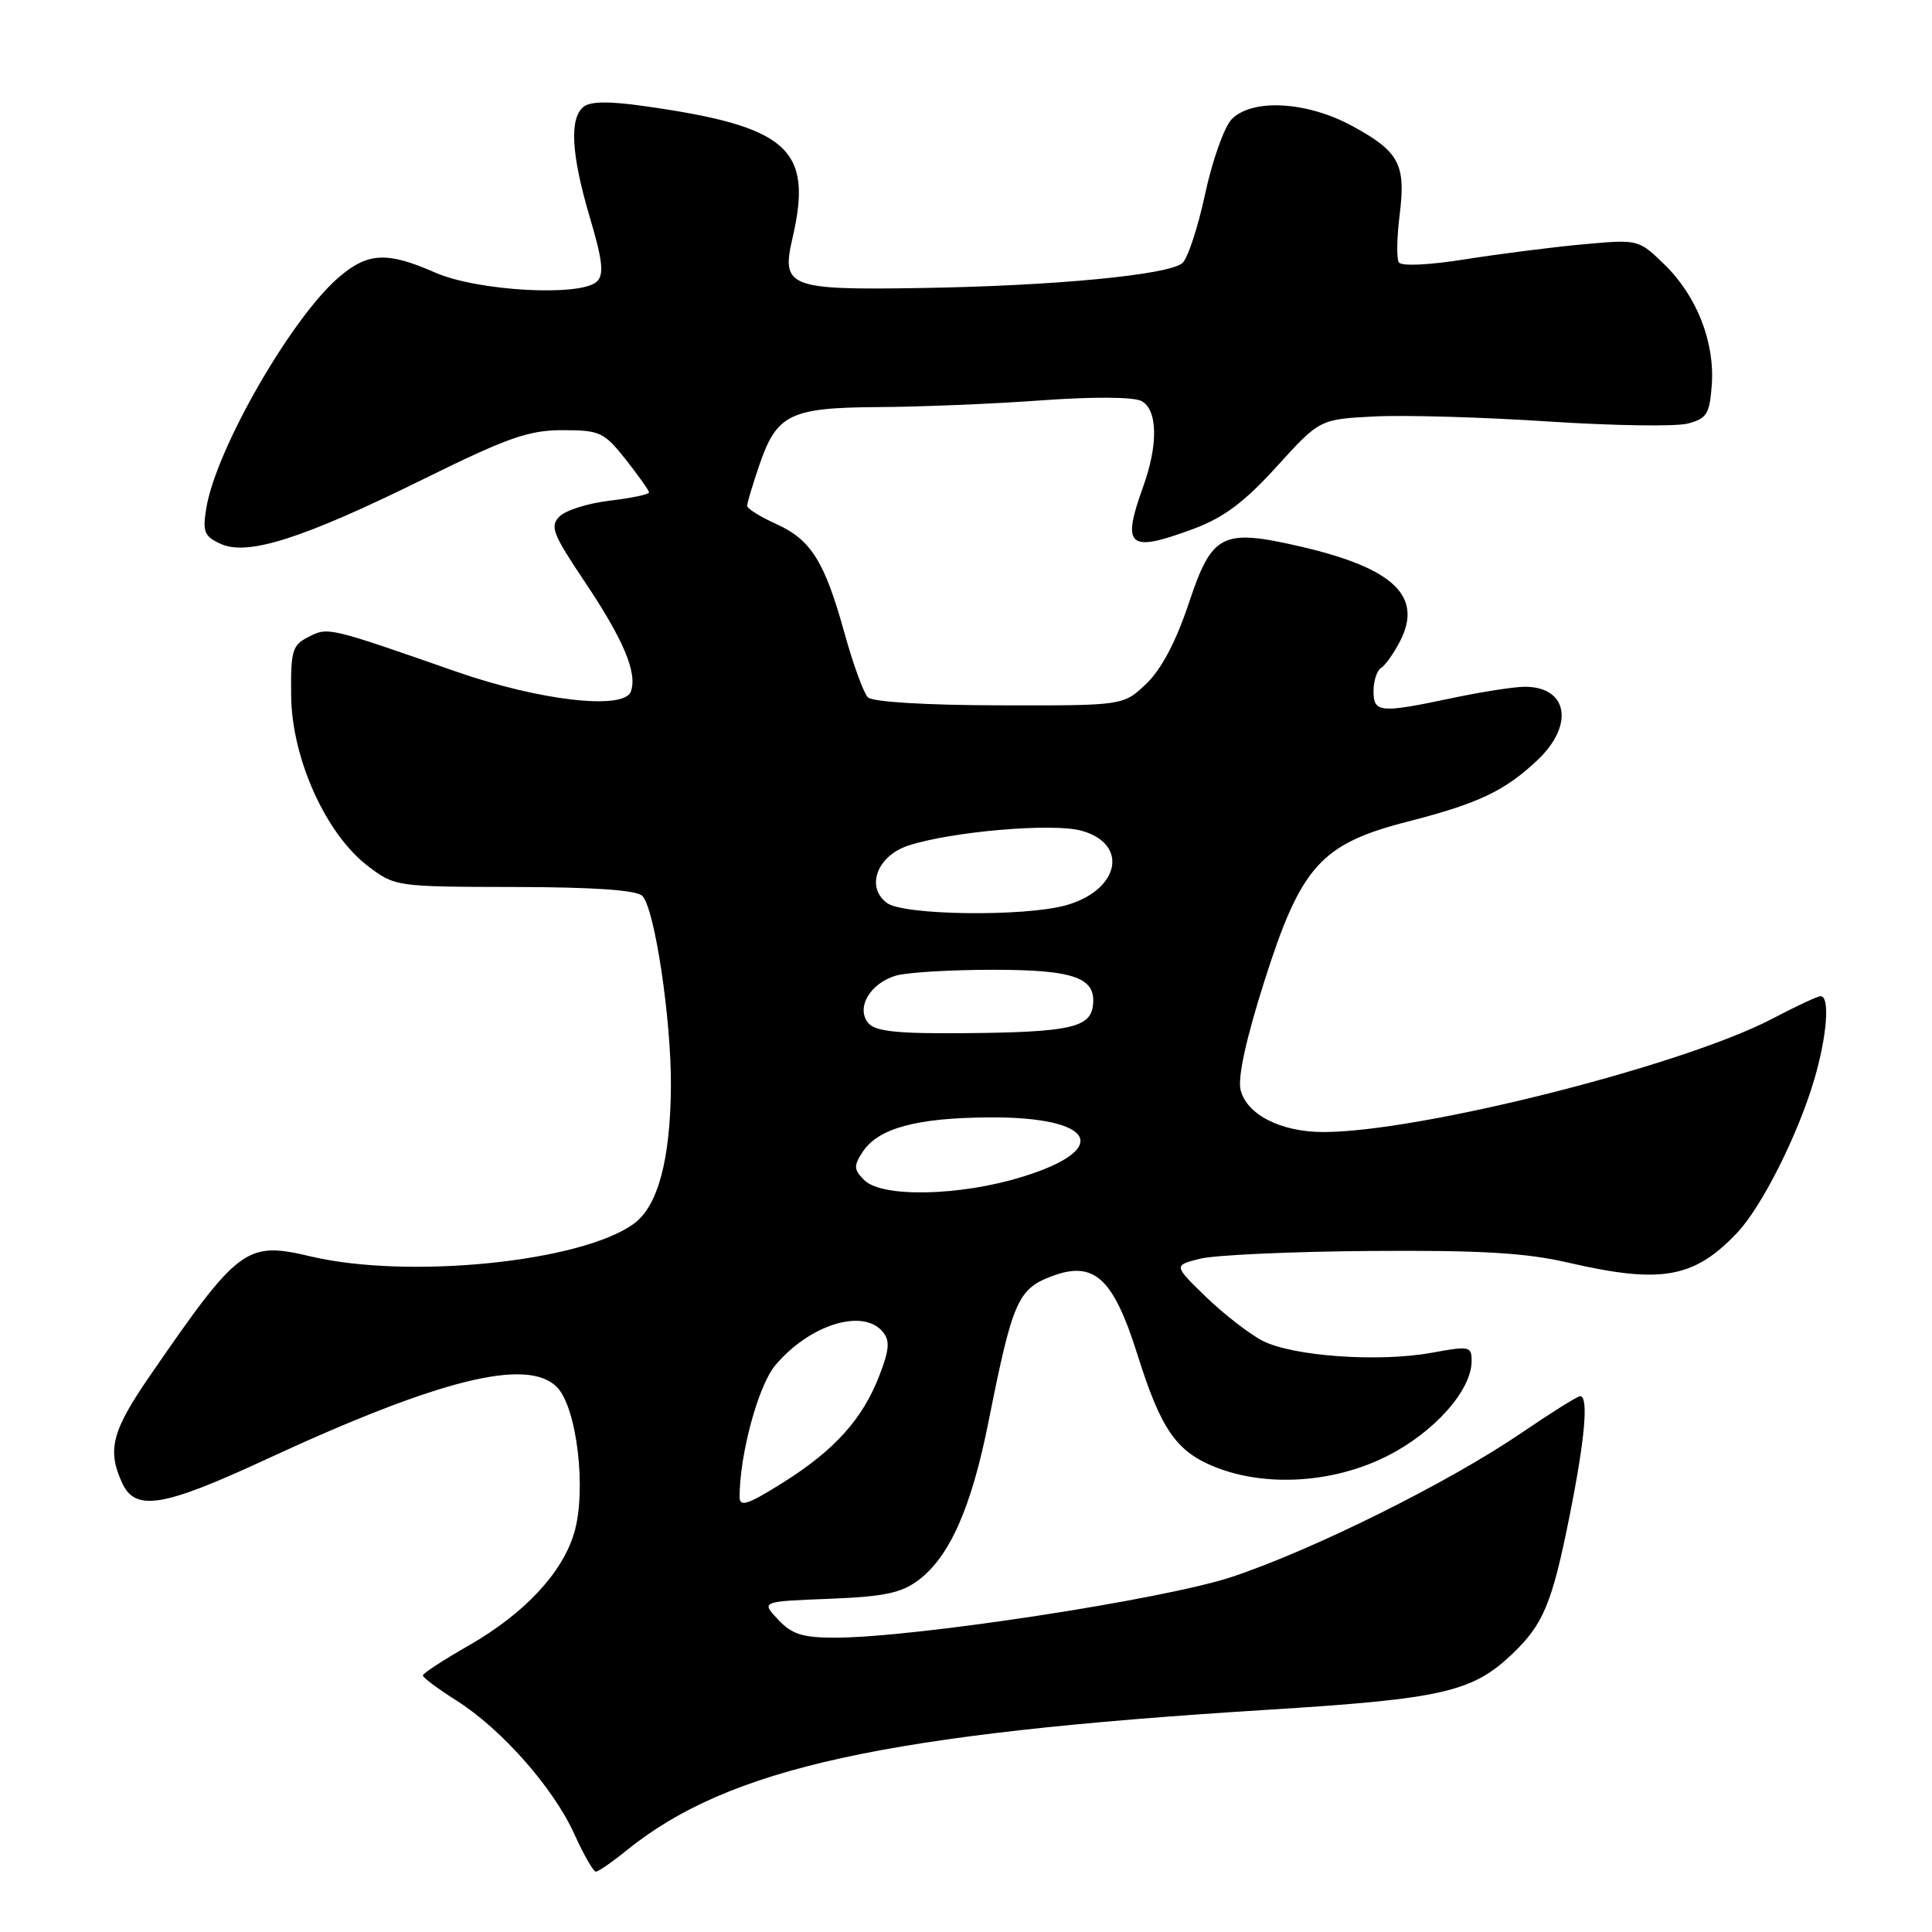 <?xml version="1.0" encoding="UTF-8" standalone="no"?>
<!DOCTYPE svg PUBLIC "-//W3C//DTD SVG 1.1//EN" "http://www.w3.org/Graphics/SVG/1.1/DTD/svg11.dtd" >
<svg xmlns="http://www.w3.org/2000/svg" xmlns:xlink="http://www.w3.org/1999/xlink" version="1.1" viewBox="0 0 256 256">
 <g >
 <path fill="currentColor"
d=" M 83.02 245.19 C 96.58 234.23 117.18 229.72 168.02 226.55 C 191.05 225.12 195.06 224.21 200.34 219.20 C 204.49 215.26 205.65 212.48 207.94 201.06 C 210.02 190.69 210.53 185.00 209.37 185.00 C 209.03 185.00 205.50 187.21 201.55 189.90 C 191.96 196.44 173.91 205.41 163.19 208.96 C 154.21 211.94 121.11 217.00 110.63 217.00 C 106.35 217.00 104.92 216.55 103.10 214.60 C 100.84 212.20 100.84 212.20 109.85 211.85 C 117.08 211.57 119.41 211.09 121.67 209.40 C 125.84 206.28 128.73 199.75 131.01 188.25 C 134.15 172.48 134.87 170.82 139.30 169.13 C 144.97 166.98 147.50 169.28 150.72 179.50 C 153.83 189.40 155.85 192.32 161.01 194.39 C 167.71 197.07 176.65 196.52 183.71 192.98 C 190.00 189.84 195.00 184.24 195.00 180.33 C 195.00 178.39 194.70 178.33 189.75 179.24 C 182.74 180.53 171.26 179.72 167.28 177.65 C 165.51 176.73 162.14 174.11 159.78 171.83 C 155.50 167.67 155.50 167.67 159.00 166.79 C 160.93 166.30 171.05 165.84 181.50 165.76 C 196.19 165.65 202.16 166.00 207.82 167.31 C 220.11 170.15 224.47 169.38 230.19 163.34 C 233.46 159.88 238.22 150.41 240.39 143.07 C 242.09 137.33 242.50 132.00 241.25 132.00 C 240.84 132.00 238.01 133.32 234.97 134.92 C 223.14 141.16 188.17 150.00 175.35 150.00 C 169.74 150.00 165.21 147.70 164.39 144.44 C 163.98 142.80 165.09 137.72 167.54 130.00 C 172.39 114.74 175.02 111.82 186.55 108.86 C 195.91 106.46 199.43 104.79 203.75 100.69 C 208.63 96.06 207.75 91.00 202.05 91.00 C 200.65 91.00 196.35 91.67 192.50 92.48 C 182.82 94.53 182.00 94.46 182.00 91.56 C 182.00 90.22 182.45 88.84 183.01 88.50 C 183.56 88.15 184.68 86.58 185.50 84.99 C 188.59 79.03 184.69 75.29 172.41 72.44 C 161.92 70.01 160.61 70.67 157.53 79.91 C 155.82 85.03 153.90 88.67 151.90 90.59 C 148.85 93.50 148.85 93.50 132.44 93.46 C 122.65 93.44 115.61 93.01 115.00 92.40 C 114.44 91.84 113.06 88.06 111.93 84.00 C 109.27 74.38 107.48 71.52 102.83 69.42 C 100.72 68.47 99.00 67.39 99.00 67.03 C 99.00 66.66 99.72 64.25 100.60 61.67 C 102.92 54.86 104.67 54.01 116.47 53.94 C 121.99 53.91 131.68 53.51 138.00 53.05 C 144.89 52.55 150.20 52.59 151.25 53.14 C 153.40 54.28 153.49 58.90 151.47 64.50 C 148.58 72.53 149.51 73.29 158.24 70.04 C 162.17 68.57 164.94 66.49 169.18 61.81 C 174.87 55.55 174.87 55.55 182.18 55.18 C 186.21 54.98 196.54 55.28 205.16 55.85 C 213.77 56.41 222.09 56.54 223.66 56.12 C 226.16 55.46 226.54 54.84 226.82 51.00 C 227.23 45.31 224.82 39.19 220.54 35.04 C 217.11 31.71 217.08 31.71 209.80 32.37 C 205.78 32.74 198.77 33.63 194.21 34.35 C 189.32 35.13 185.68 35.30 185.35 34.76 C 185.04 34.26 185.09 31.43 185.46 28.48 C 186.30 21.75 185.41 20.09 179.19 16.70 C 173.20 13.44 165.98 13.02 163.22 15.78 C 162.24 16.76 160.65 21.22 159.69 25.68 C 158.73 30.15 157.37 34.28 156.66 34.87 C 154.77 36.44 139.66 37.88 122.24 38.16 C 104.44 38.45 103.49 38.08 105.02 31.50 C 107.76 19.72 104.43 16.75 85.39 14.06 C 80.67 13.39 78.20 13.42 77.30 14.17 C 75.42 15.73 75.70 20.49 78.15 28.79 C 79.85 34.50 80.05 36.35 79.11 37.29 C 77.05 39.34 63.28 38.59 57.67 36.12 C 51.34 33.34 48.81 33.44 45.02 36.63 C 38.71 41.95 28.61 59.49 27.33 67.36 C 26.82 70.47 27.07 71.07 29.25 72.07 C 32.83 73.70 40.14 71.36 56.14 63.47 C 67.27 57.98 70.05 57.00 74.54 57.00 C 79.49 57.00 80.03 57.25 82.92 60.89 C 84.61 63.04 86.00 65.00 86.00 65.25 C 86.00 65.51 83.66 66.00 80.81 66.34 C 77.96 66.67 74.96 67.61 74.14 68.43 C 72.84 69.73 73.23 70.73 77.37 76.92 C 82.63 84.74 84.51 89.22 83.58 91.66 C 82.63 94.12 71.49 92.84 60.50 89.01 C 43.45 83.06 43.49 83.07 40.89 84.39 C 38.72 85.48 38.51 86.20 38.58 92.22 C 38.67 100.52 43.18 110.51 48.74 114.75 C 52.33 117.48 52.47 117.50 68.16 117.53 C 78.67 117.55 84.34 117.94 85.11 118.71 C 86.75 120.35 88.97 135.18 88.90 144.00 C 88.82 153.71 87.17 159.82 84.00 162.14 C 77.06 167.22 54.18 169.54 41.21 166.49 C 32.61 164.46 31.67 165.16 19.87 182.29 C 14.84 189.59 14.18 192.10 16.16 196.45 C 17.92 200.32 21.54 199.73 35.31 193.35 C 58.21 182.75 69.85 179.85 73.78 183.78 C 76.45 186.45 77.76 197.52 76.07 203.16 C 74.48 208.47 69.45 213.83 62.11 218.04 C 58.78 219.94 56.05 221.72 56.03 222.00 C 56.02 222.28 58.02 223.77 60.48 225.33 C 66.44 229.09 73.35 236.92 76.11 243.04 C 77.35 245.77 78.62 248.00 78.95 248.00 C 79.28 248.00 81.11 246.74 83.02 245.19 Z  M 98.00 198.36 C 98.00 192.72 100.47 183.59 102.73 180.91 C 107.26 175.52 114.35 173.31 116.97 176.47 C 117.94 177.63 117.85 178.82 116.54 182.22 C 114.31 188.02 110.61 192.14 103.75 196.45 C 99.09 199.38 98.00 199.74 98.00 198.36 Z  M 114.53 156.38 C 113.12 154.98 113.09 154.49 114.31 152.63 C 116.37 149.50 121.42 148.12 131.06 148.06 C 145.06 147.96 147.44 152.24 135.45 155.94 C 127.21 158.49 116.85 158.71 114.53 156.38 Z  M 115.05 135.56 C 113.37 133.54 115.33 130.23 118.78 129.26 C 120.28 128.84 126.04 128.50 131.60 128.50 C 142.46 128.50 145.35 129.57 144.80 133.37 C 144.39 136.18 141.49 136.78 127.87 136.90 C 118.89 136.98 115.97 136.67 115.05 135.56 Z  M 117.54 119.66 C 114.68 117.56 116.20 113.42 120.34 112.05 C 126.01 110.18 139.48 109.02 143.29 110.07 C 149.64 111.82 148.36 117.97 141.22 119.96 C 135.70 121.49 119.78 121.29 117.54 119.66 Z "/>
</g>
</svg>